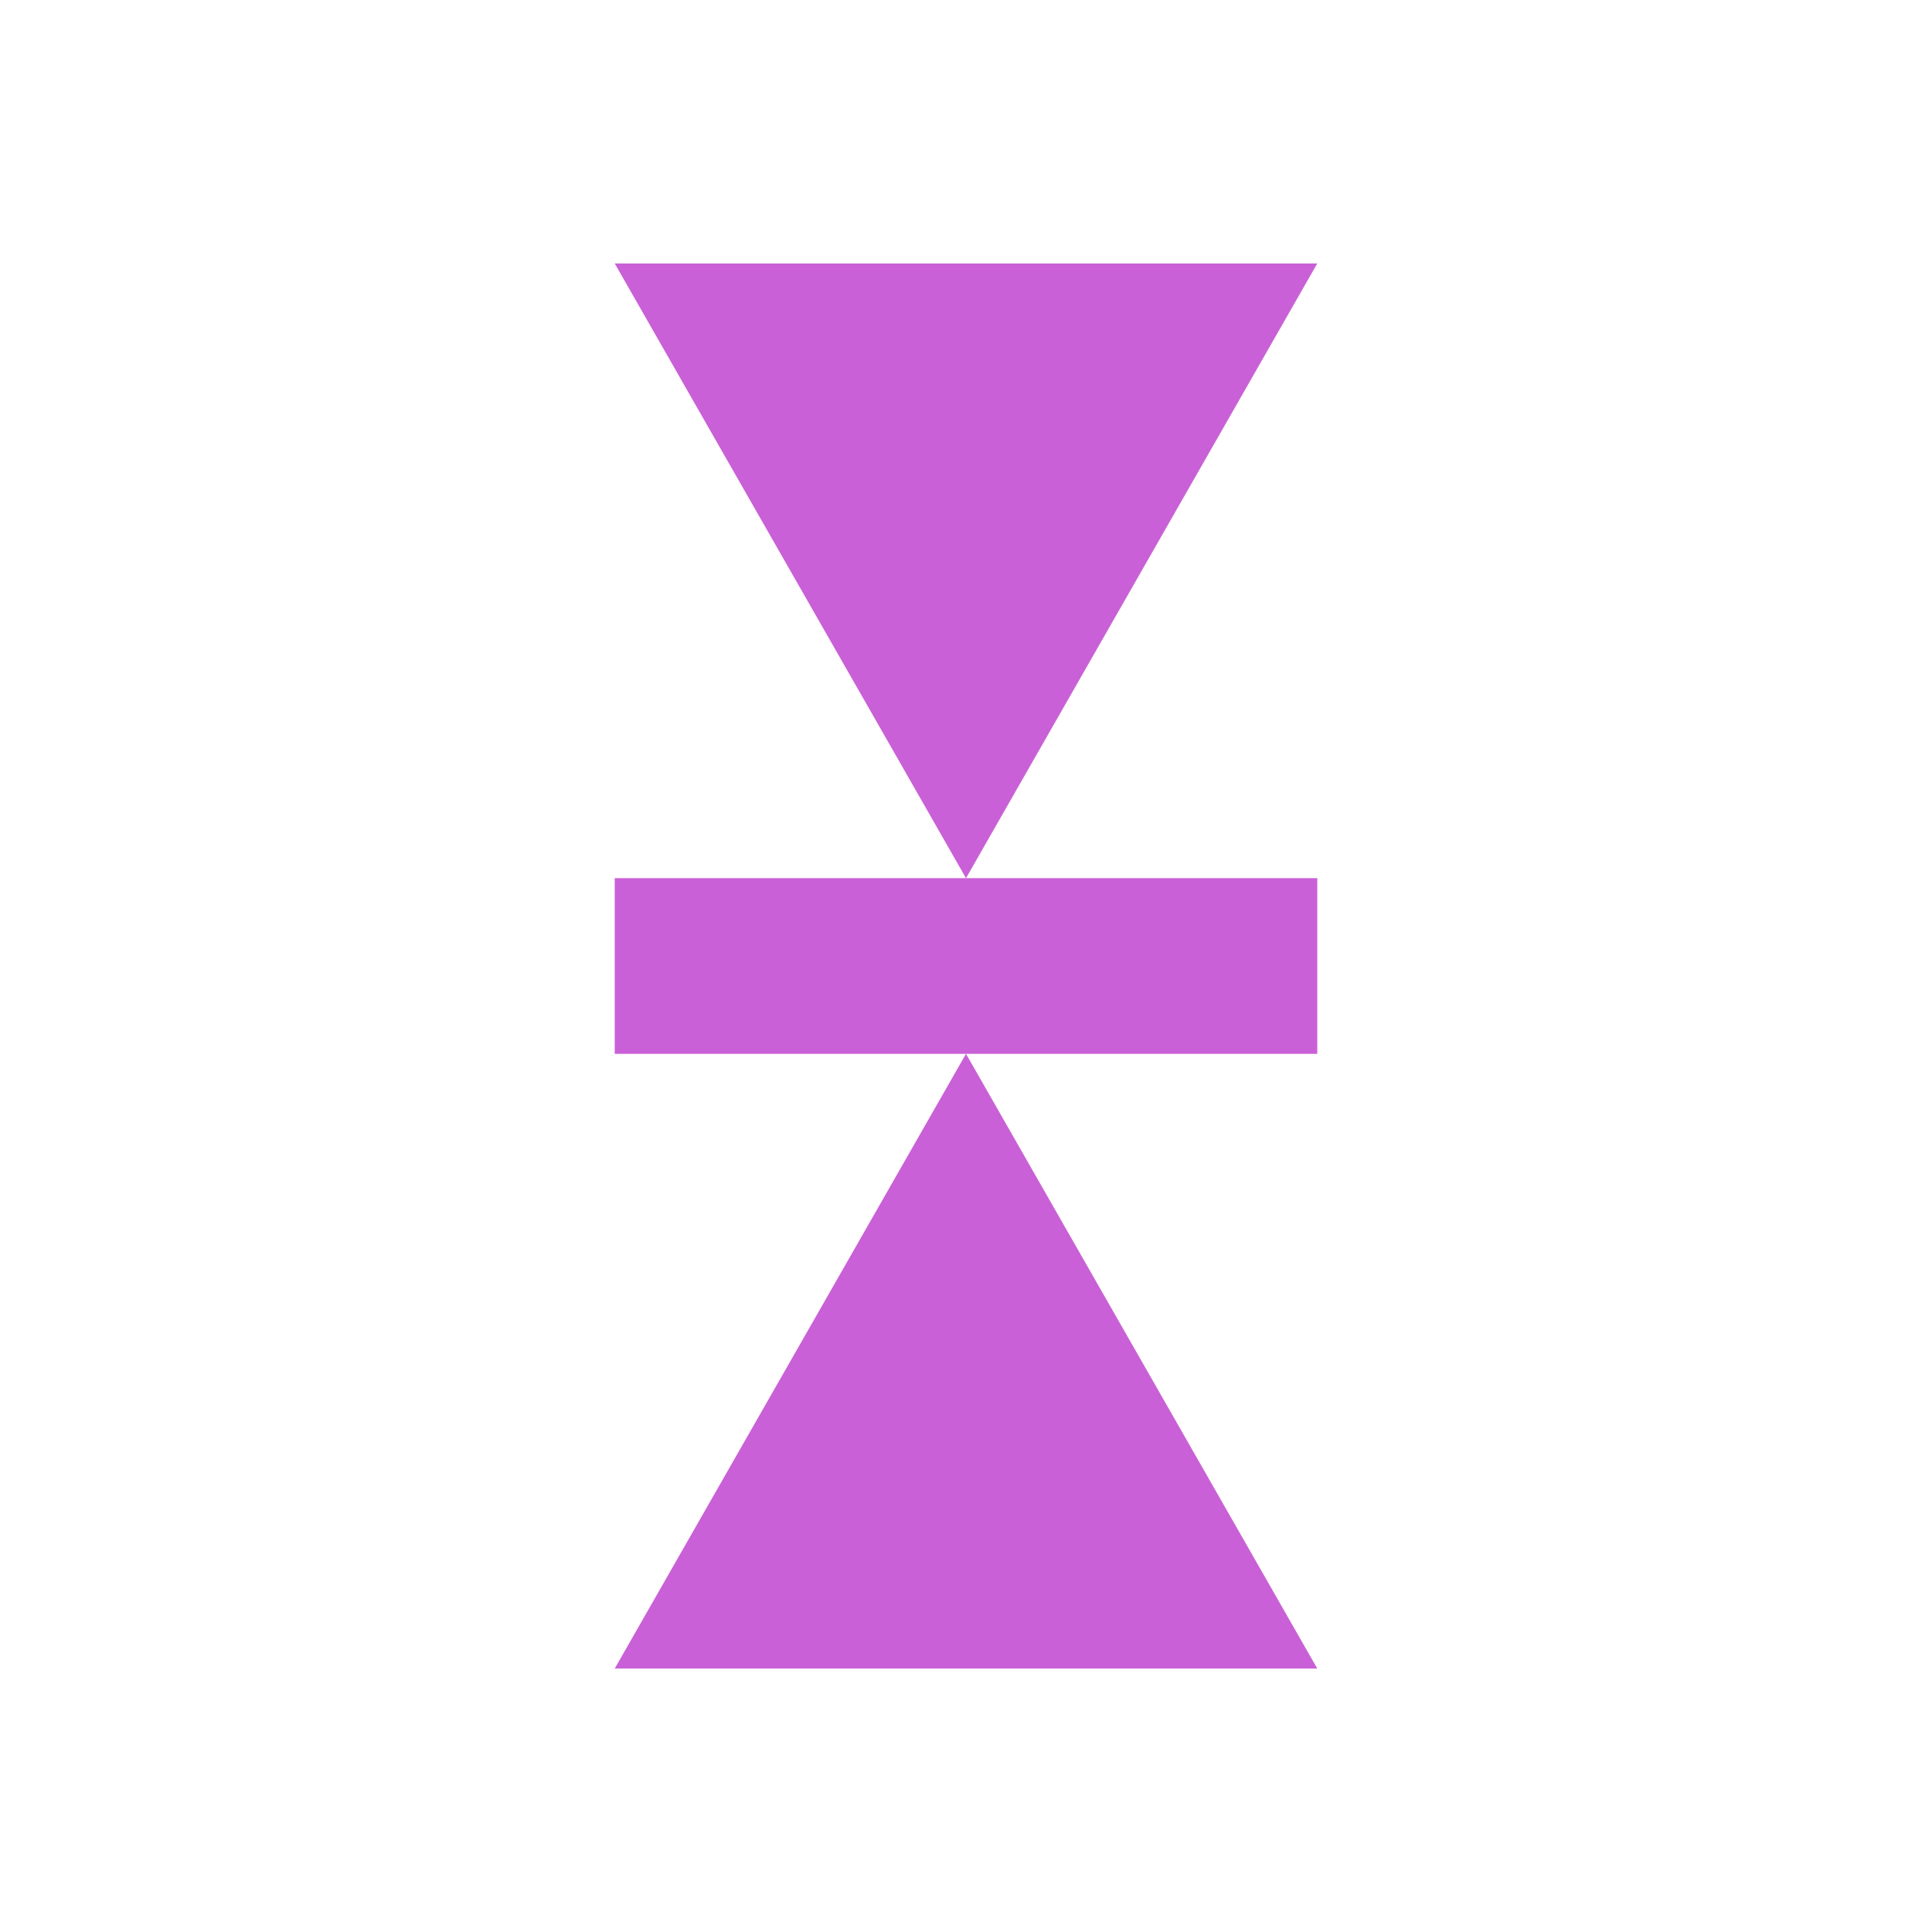<svg xmlns="http://www.w3.org/2000/svg" width="22" height="22" viewBox="0 0 22 22">
 <defs>
  <style id="current-color-scheme" type="text/css">
   .ColorScheme-Text { color:#ca60d7; } .ColorScheme-Highlight { color:#5294e2; }
  </style>
 </defs>
 <path style="fill:currentColor" class="ColorScheme-Text" d="M 4 0 L 8 7 L 12 0 L 4 0 z M 8 7 L 4 7 L 4 9 L 8 9 L 12 9 L 12 7 L 8 7 z M 8 9 L 4 16 L 12 16 L 8 9 z" transform="translate(3 3)"/>
</svg>
